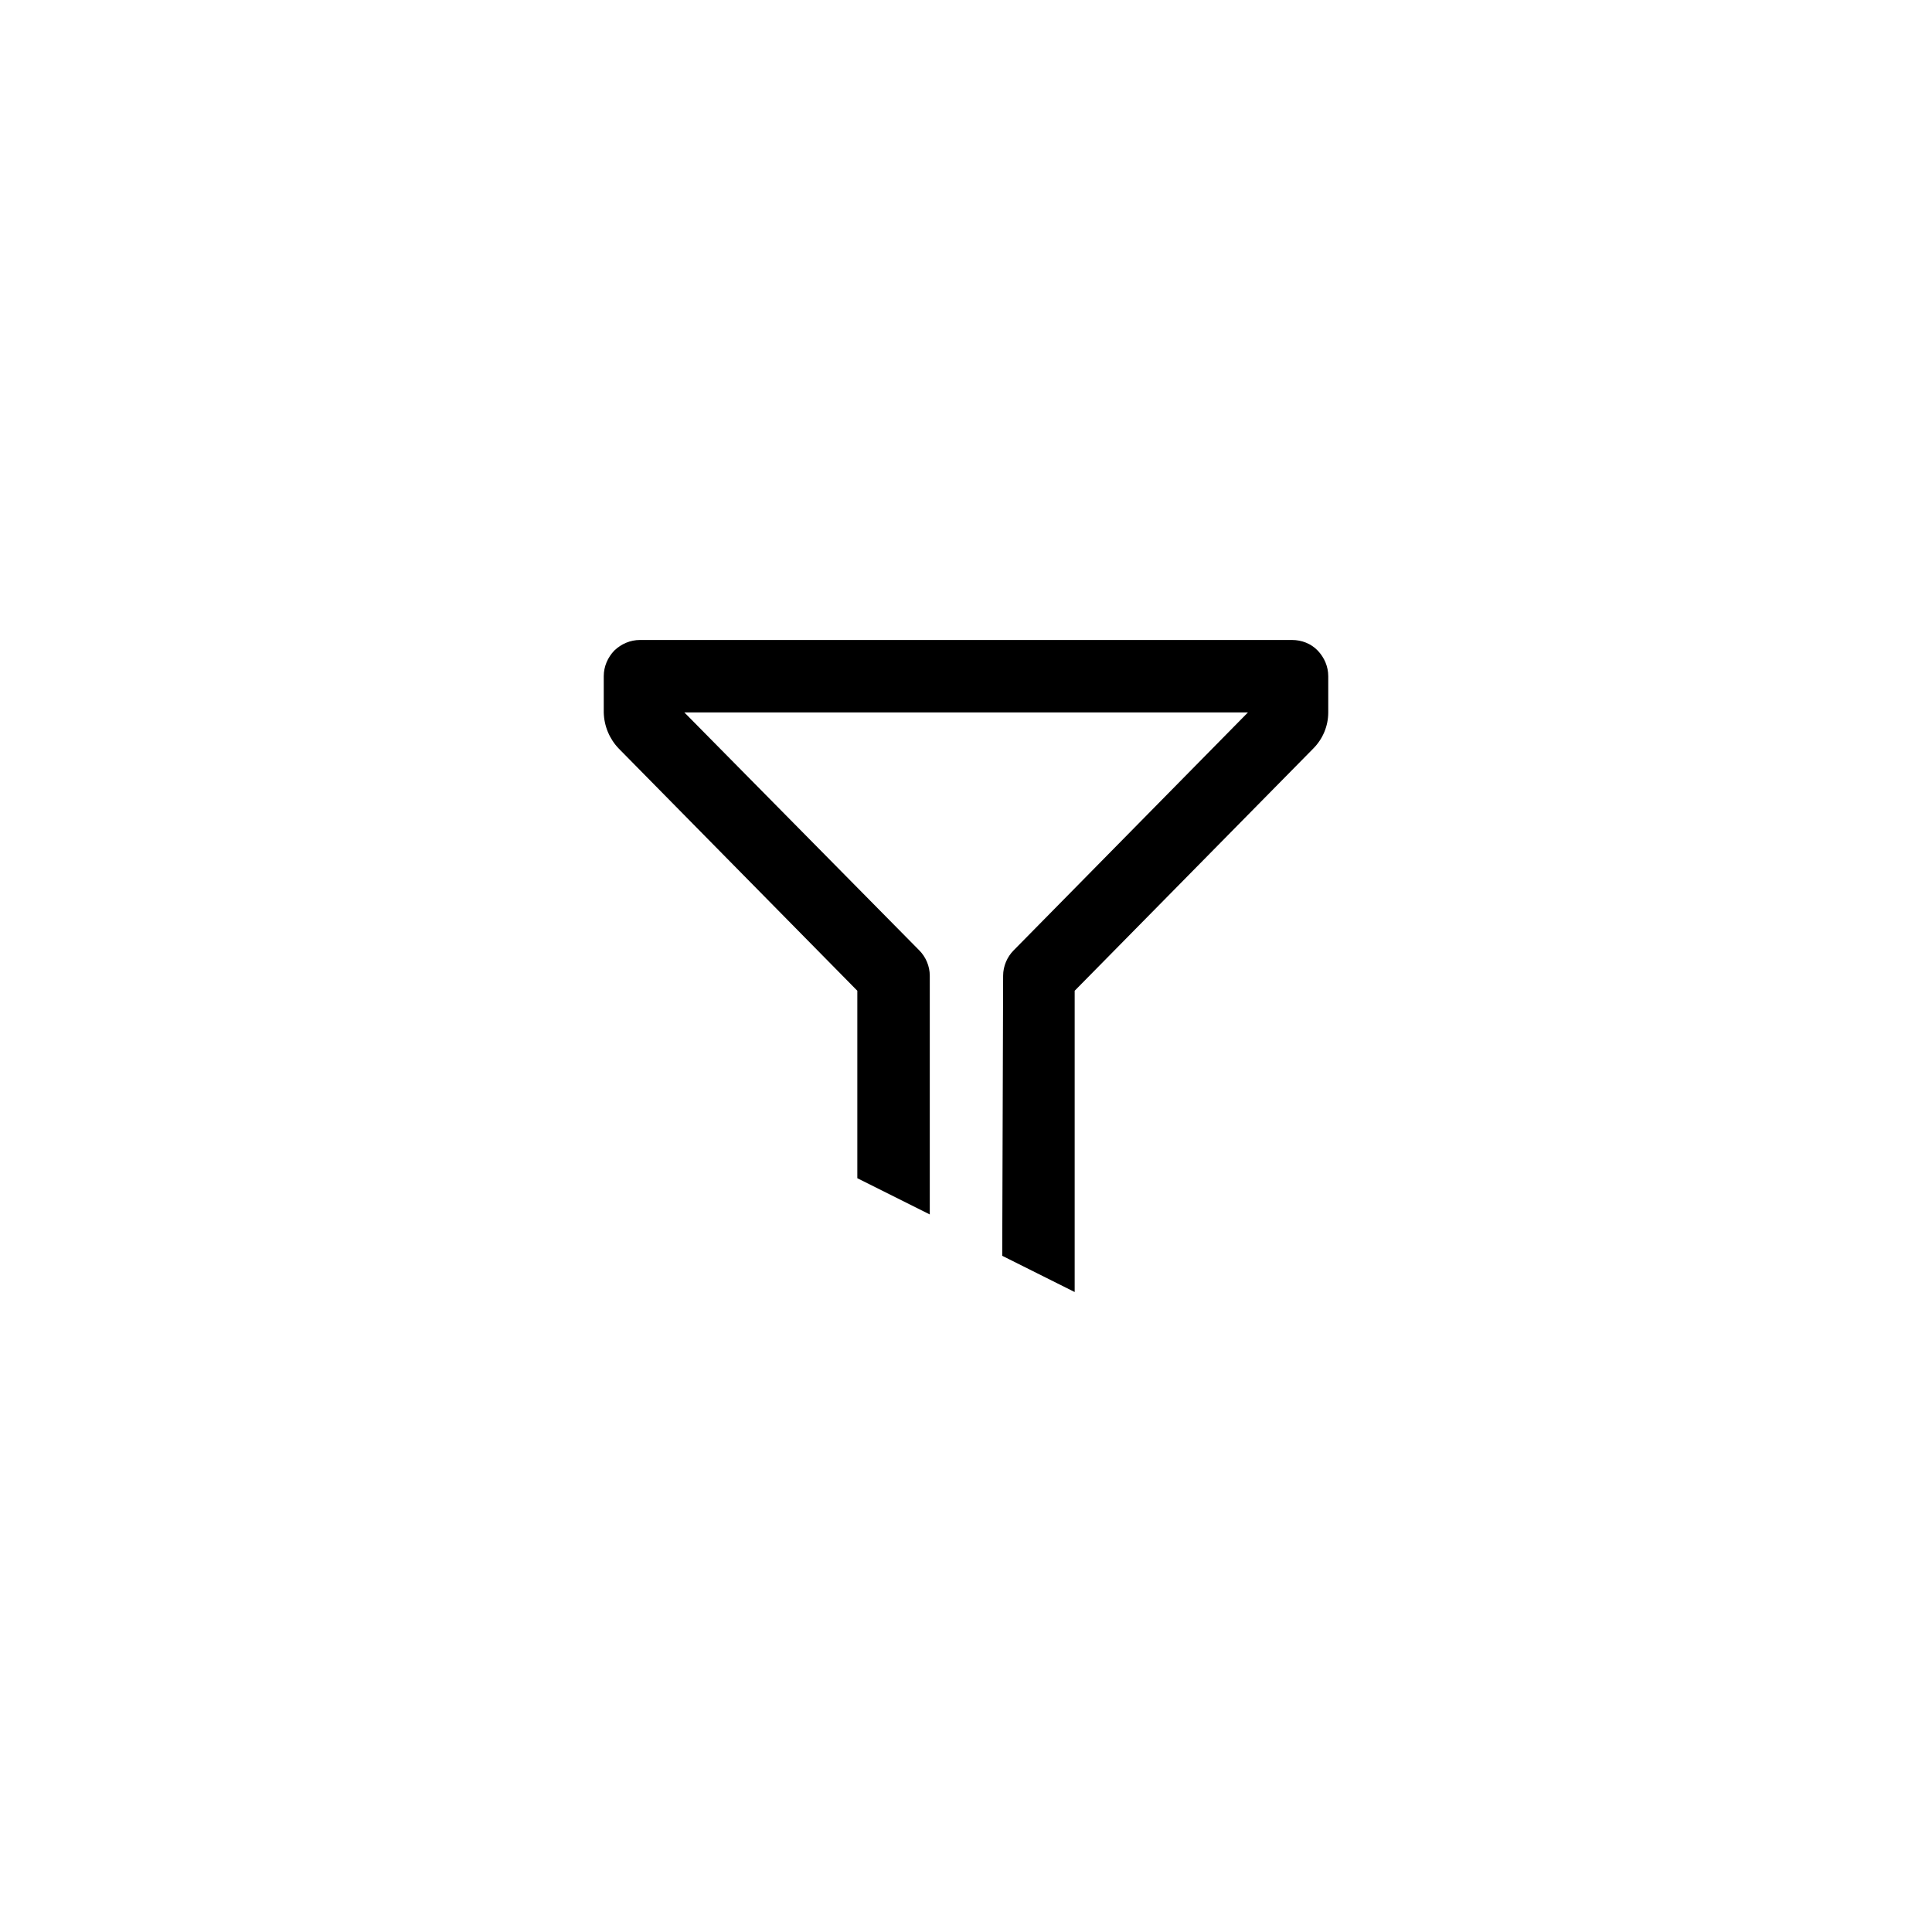 <?xml version="1.0" encoding="utf-8"?>
<!-- Generator: Adobe Illustrator 25.4.1, SVG Export Plug-In . SVG Version: 6.00 Build 0)  -->
<svg version="1.1" id="Layer_1" xmlns="http://www.w3.org/2000/svg" xmlns:xlink="http://www.w3.org/1999/xlink" x="0px" y="0px"
	 viewBox="0 0 64 64" style="enable-background:new 0 0 64 64;" xml:space="preserve">
<path d="M28.4,39.03l2.4,1.2v-7.91c0-0.31-0.13-0.62-0.35-0.84l-7.78-7.88h18.67l-7.76,7.88c-0.22,0.22-0.35,0.53-0.35,0.84
	L33.2,41.6l2.4,1.2v-9.98l7.9-8.02c0.32-0.32,0.5-0.75,0.5-1.2v-1.2c0-0.32-0.13-0.62-0.35-0.85c-0.22-0.23-0.53-0.35-0.85-0.35
	H21.2c-0.32,0-0.62,0.13-0.85,0.35C20.13,21.78,20,22.08,20,22.4v1.2c0.01,0.45,0.19,0.88,0.5,1.2l7.9,8.02V39.03z"/>
</svg>
